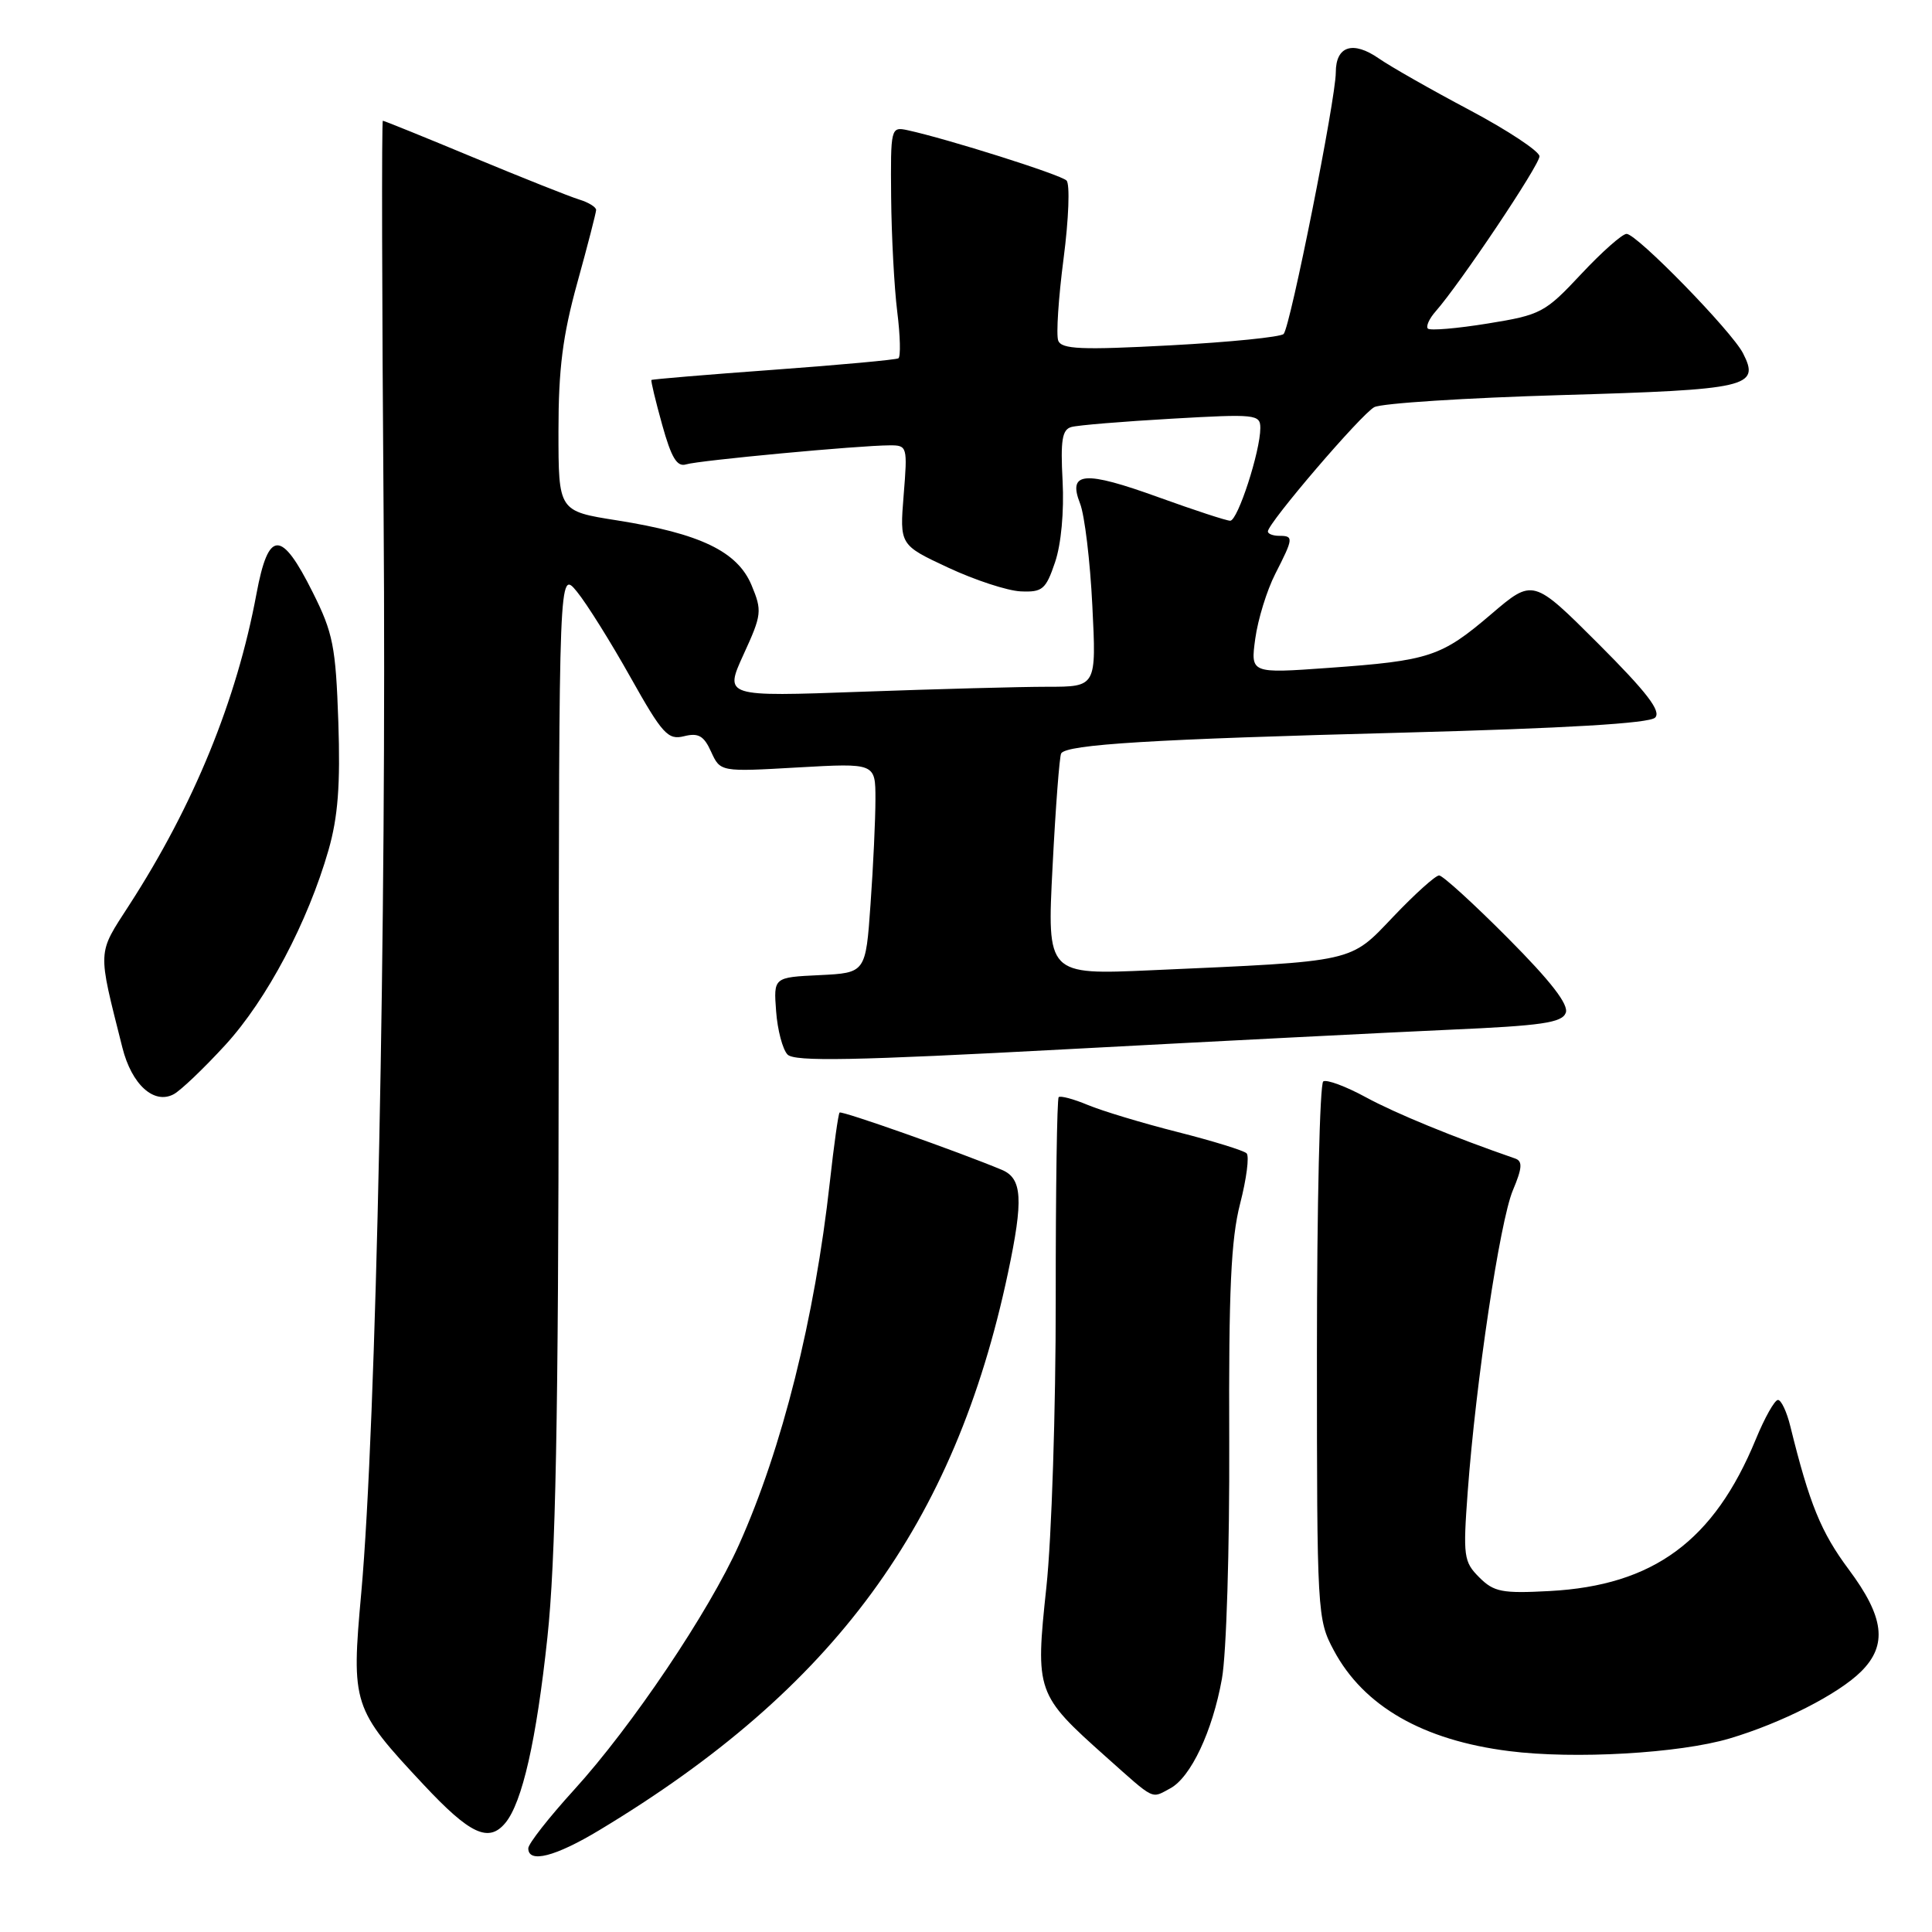 <?xml version="1.0" encoding="UTF-8" standalone="no"?>
<!DOCTYPE svg PUBLIC "-//W3C//DTD SVG 1.1//EN" "http://www.w3.org/Graphics/SVG/1.1/DTD/svg11.dtd" >
<svg xmlns="http://www.w3.org/2000/svg" xmlns:xlink="http://www.w3.org/1999/xlink" version="1.1" viewBox="0 0 256 256">
 <g >
 <path fill="currentColor"
d=" M 79.44 242.49 C 110.55 223.76 126.49 202.02 133.56 168.68 C 135.63 158.92 135.46 156.15 132.75 155.01 C 127.08 152.64 111.52 147.14 111.25 147.42 C 111.08 147.59 110.50 151.72 109.96 156.61 C 107.96 174.68 103.64 191.92 97.92 204.68 C 93.94 213.57 83.71 228.77 76.07 237.16 C 72.73 240.83 70.00 244.31 70.00 244.91 C 70.00 246.94 73.59 246.02 79.44 242.49 Z  M 66.96 241.55 C 69.20 238.85 71.08 230.57 72.53 217.00 C 73.63 206.73 73.99 188.19 74.03 139.50 C 74.07 75.50 74.07 75.50 76.44 78.39 C 77.74 79.98 80.93 85.08 83.53 89.72 C 87.78 97.29 88.51 98.09 90.65 97.55 C 92.54 97.08 93.27 97.49 94.23 99.62 C 95.45 102.28 95.45 102.28 105.72 101.69 C 116.00 101.11 116.00 101.11 116.00 105.90 C 116.00 108.54 115.71 114.79 115.35 119.80 C 114.71 128.91 114.71 128.91 108.60 129.21 C 102.50 129.50 102.50 129.50 102.84 134.00 C 103.02 136.47 103.70 139.05 104.35 139.73 C 105.27 140.69 113.12 140.54 141.51 139.02 C 161.30 137.96 184.11 136.80 192.18 136.44 C 204.27 135.91 206.97 135.52 207.47 134.21 C 207.89 133.12 205.52 130.05 199.81 124.31 C 195.27 119.74 191.16 116.00 190.69 116.00 C 190.21 116.00 187.50 118.44 184.66 121.42 C 178.78 127.59 179.86 127.35 152.62 128.56 C 138.73 129.18 138.73 129.18 139.47 114.84 C 139.87 106.95 140.39 100.20 140.61 99.83 C 141.34 98.64 152.78 97.94 185.84 97.08 C 207.55 96.50 218.55 95.85 219.31 95.09 C 220.15 94.25 218.24 91.75 211.79 85.30 C 203.13 76.65 203.13 76.65 197.58 81.39 C 190.97 87.03 189.44 87.54 176.02 88.50 C 165.70 89.24 165.70 89.24 166.33 84.62 C 166.68 82.07 167.87 78.21 168.98 76.04 C 171.40 71.30 171.43 71.00 169.50 71.00 C 168.68 71.00 168.00 70.74 168.00 70.42 C 168.00 69.32 180.37 54.87 182.10 53.95 C 183.05 53.44 194.22 52.72 206.92 52.35 C 231.73 51.63 233.24 51.28 230.96 46.81 C 229.46 43.88 216.90 31.00 215.53 30.99 C 214.96 30.99 212.25 33.39 209.50 36.33 C 204.72 41.44 204.18 41.73 197.12 42.87 C 193.05 43.53 189.49 43.83 189.20 43.54 C 188.92 43.25 189.38 42.22 190.23 41.26 C 193.49 37.55 204.00 21.87 203.99 20.71 C 203.98 20.05 199.82 17.29 194.74 14.59 C 189.66 11.90 184.25 8.82 182.71 7.75 C 179.27 5.36 177.00 6.09 177.00 9.59 C 177.00 13.09 170.98 43.28 170.09 44.25 C 169.71 44.66 162.96 45.34 155.08 45.76 C 143.27 46.39 140.66 46.28 140.22 45.13 C 139.93 44.37 140.25 39.47 140.93 34.26 C 141.61 29.04 141.79 24.39 141.32 23.92 C 140.54 23.14 125.58 18.41 120.25 17.25 C 118.04 16.78 118.00 16.92 118.08 26.13 C 118.13 31.29 118.49 38.11 118.89 41.31 C 119.29 44.50 119.36 47.28 119.04 47.48 C 118.72 47.67 111.27 48.36 102.48 49.00 C 93.69 49.64 86.42 50.25 86.32 50.35 C 86.22 50.45 86.86 53.12 87.74 56.28 C 88.96 60.67 89.71 61.91 90.92 61.53 C 92.59 61.01 113.82 59.02 117.89 59.01 C 120.22 59.00 120.26 59.16 119.74 65.60 C 119.21 72.21 119.21 72.21 125.63 75.21 C 129.16 76.86 133.49 78.28 135.24 78.36 C 138.13 78.49 138.58 78.11 139.80 74.50 C 140.61 72.12 141.01 67.77 140.80 63.75 C 140.51 58.32 140.74 56.91 141.97 56.58 C 142.81 56.34 148.79 55.85 155.25 55.48 C 166.40 54.84 167.00 54.90 167.00 56.72 C 167.00 59.79 164.01 69.00 163.01 69.00 C 162.51 69.00 158.25 67.60 153.54 65.90 C 143.67 62.33 141.46 62.50 143.11 66.71 C 143.72 68.25 144.45 74.34 144.74 80.25 C 145.28 91.00 145.28 91.00 138.80 91.00 C 135.24 91.00 124.14 91.30 114.14 91.66 C 95.97 92.32 95.97 92.32 98.52 86.73 C 100.95 81.44 101.00 80.94 99.58 77.53 C 97.71 73.07 92.79 70.70 81.75 68.95 C 74.00 67.73 74.00 67.73 74.00 57.11 C 74.00 48.87 74.56 44.47 76.49 37.49 C 77.86 32.55 78.98 28.19 78.99 27.82 C 78.99 27.44 77.99 26.82 76.75 26.44 C 75.51 26.06 69.22 23.56 62.77 20.88 C 56.31 18.19 50.90 16.00 50.73 16.00 C 50.56 16.00 50.61 39.51 50.83 68.25 C 51.24 122.04 49.86 188.93 47.87 211.05 C 46.53 225.88 46.70 226.40 56.13 236.48 C 62.28 243.06 64.75 244.21 66.96 241.55 Z  M 155.06 236.97 C 157.78 235.51 160.66 229.42 161.91 222.45 C 162.51 219.13 162.93 205.23 162.88 191.00 C 162.80 170.97 163.11 164.21 164.32 159.50 C 165.17 156.20 165.56 153.20 165.18 152.82 C 164.81 152.45 160.69 151.18 156.04 150.00 C 151.38 148.82 146.02 147.20 144.13 146.41 C 142.24 145.62 140.51 145.16 140.28 145.38 C 140.06 145.61 139.88 157.65 139.89 172.15 C 139.90 186.64 139.35 203.81 138.65 210.31 C 137.17 224.20 137.29 224.53 146.56 232.80 C 153.14 238.66 152.49 238.34 155.06 236.97 Z  M 229.17 230.36 C 236.08 228.31 243.63 224.46 246.63 221.46 C 250.13 217.96 249.67 214.26 244.96 207.95 C 241.29 203.02 239.77 199.30 237.23 189.00 C 236.76 187.07 236.02 185.50 235.59 185.50 C 235.15 185.50 233.83 187.85 232.65 190.72 C 227.11 204.18 219.10 210.08 205.35 210.82 C 199.03 211.16 197.95 210.95 196.01 209.01 C 193.94 206.94 193.85 206.22 194.48 197.65 C 195.56 183.04 198.74 161.83 200.46 157.73 C 201.71 154.77 201.77 153.86 200.77 153.51 C 192.64 150.70 184.91 147.53 180.98 145.39 C 178.34 143.95 175.80 143.01 175.34 143.29 C 174.88 143.58 174.50 159.72 174.50 179.16 C 174.50 213.85 174.54 214.58 176.74 218.69 C 180.69 226.08 188.53 230.59 199.97 232.03 C 208.60 233.13 222.53 232.33 229.17 230.36 Z  M 29.87 138.45 C 35.36 132.45 40.79 122.18 43.53 112.64 C 44.79 108.23 45.11 104.00 44.83 95.64 C 44.49 85.68 44.13 83.86 41.45 78.51 C 37.26 70.12 35.57 70.17 33.98 78.70 C 31.36 92.79 25.67 106.71 17.12 119.93 C 12.86 126.53 12.90 125.63 16.21 138.79 C 17.44 143.71 20.40 146.39 23.02 144.99 C 23.96 144.48 27.04 141.54 29.87 138.45 Z "/>
</g>
</svg>